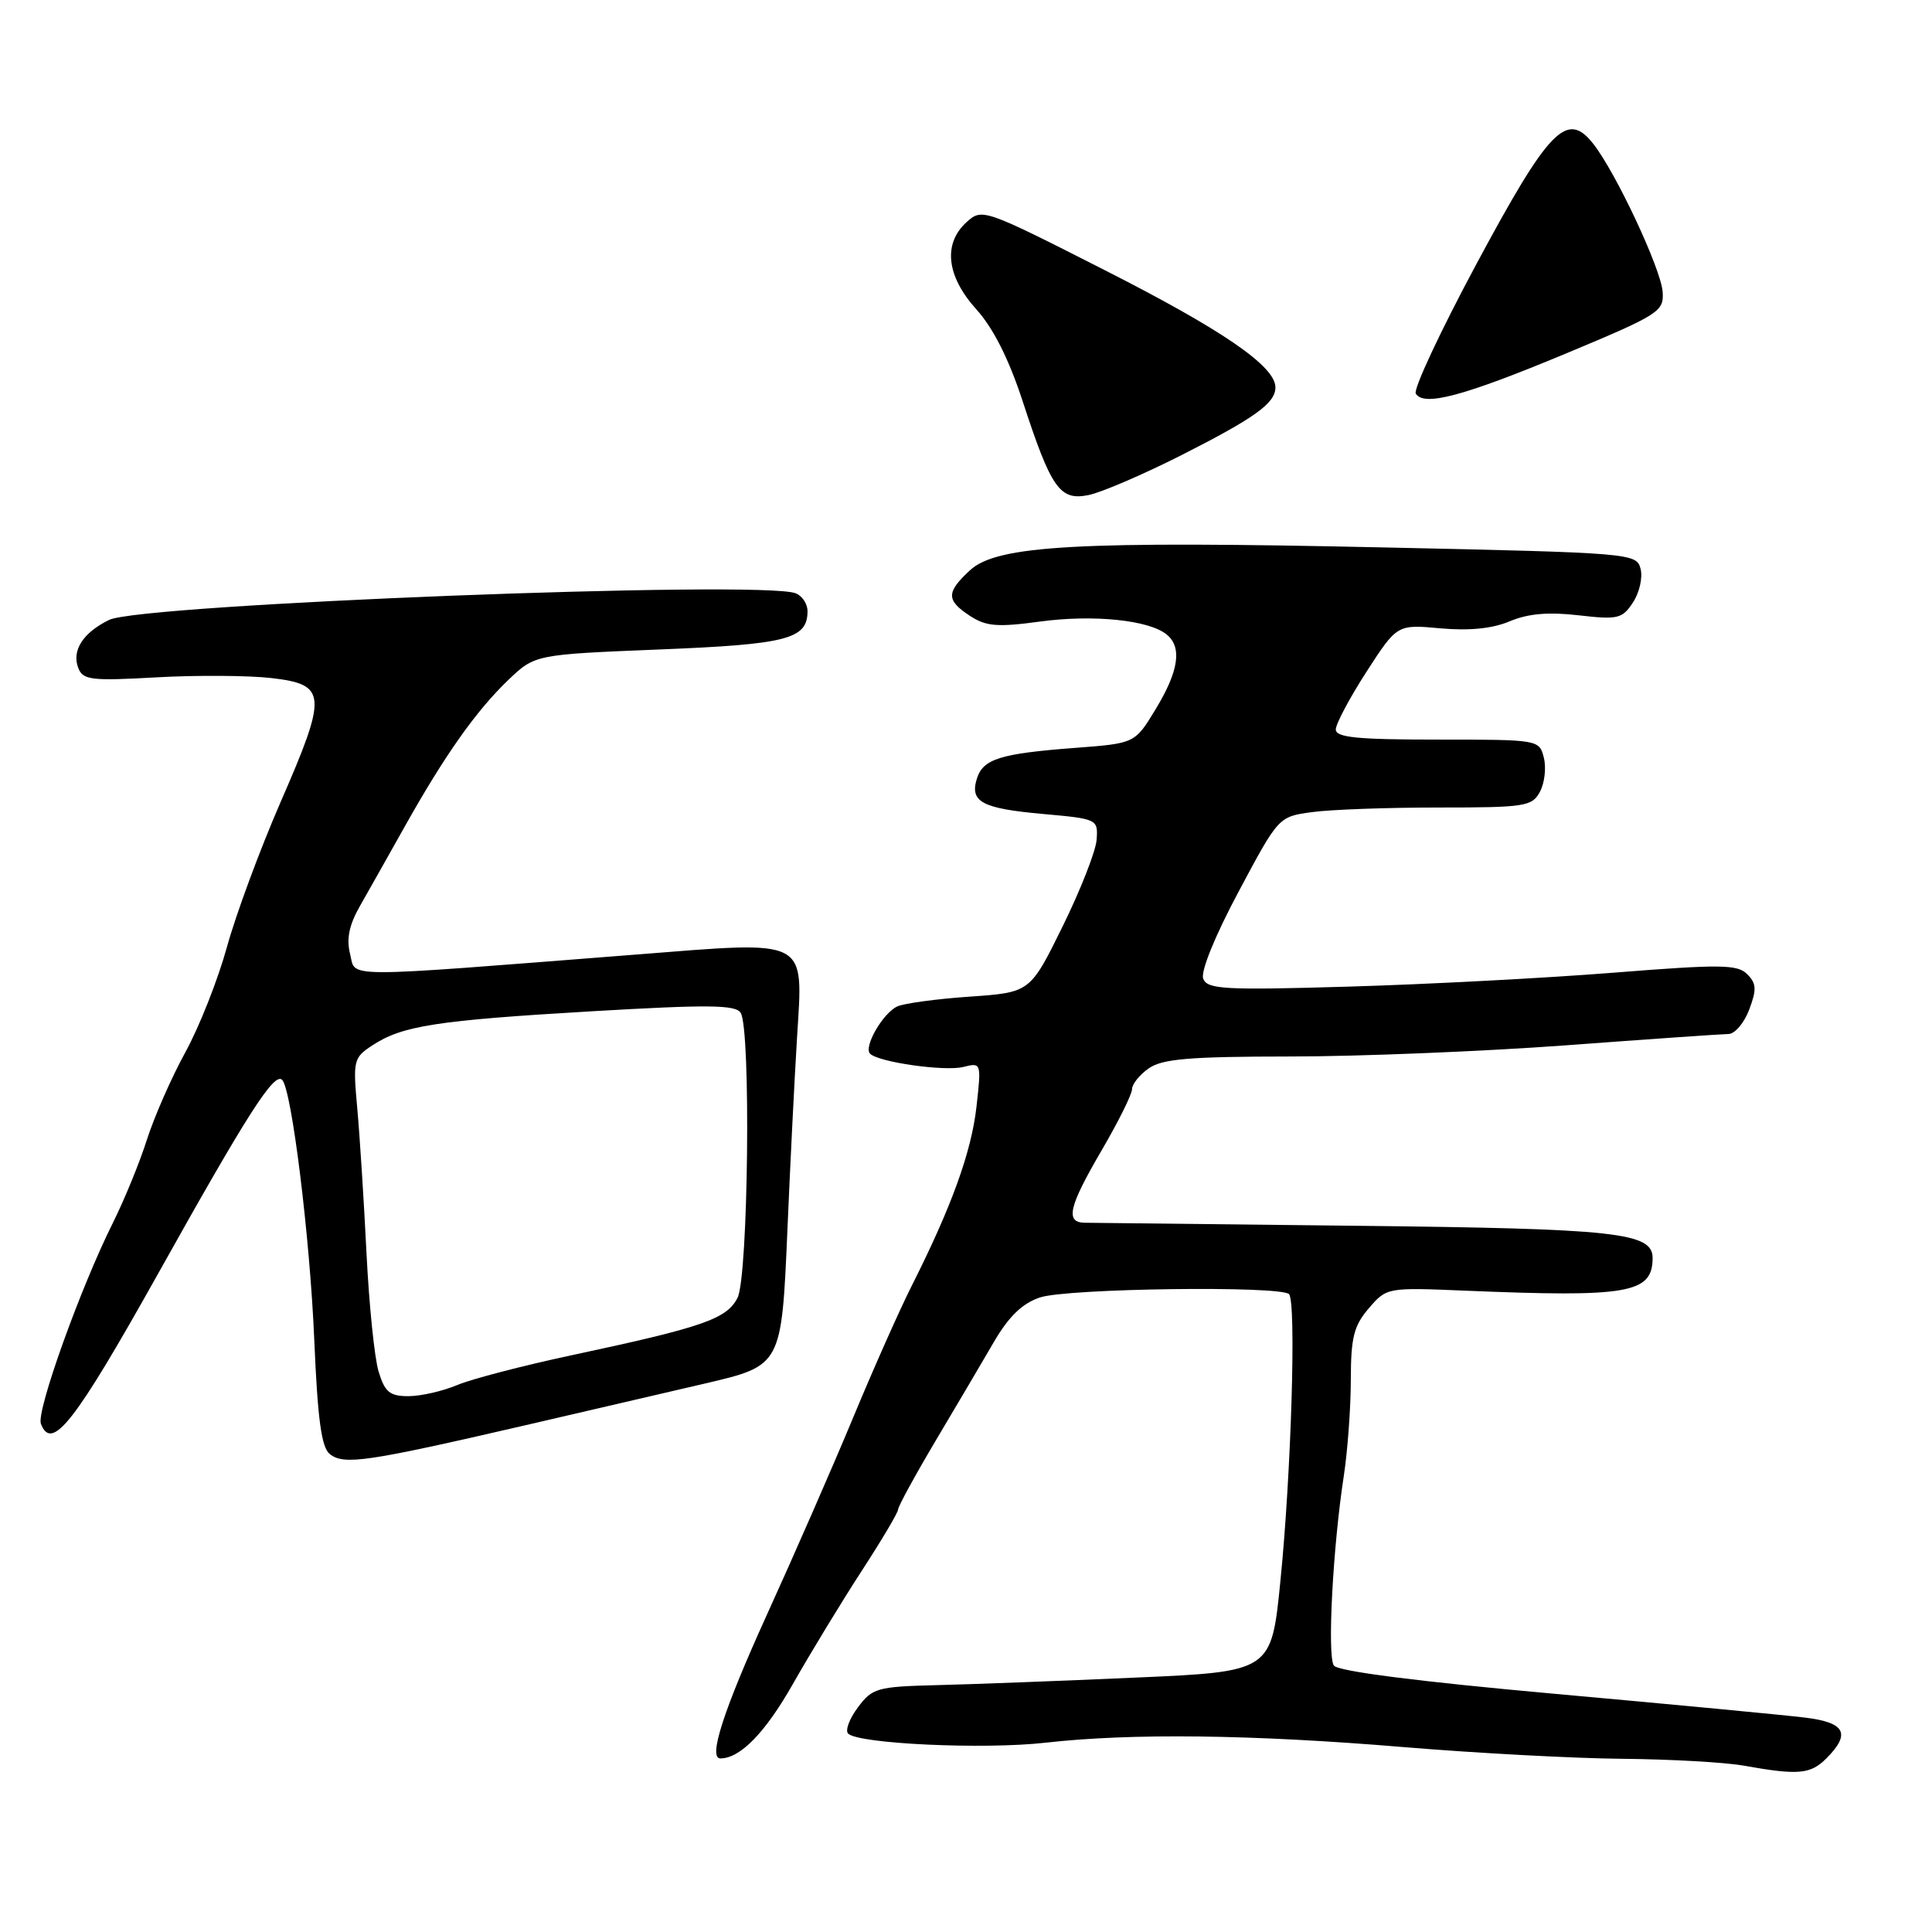 <?xml version="1.0" encoding="UTF-8" standalone="no"?>
<!DOCTYPE svg PUBLIC "-//W3C//DTD SVG 1.1//EN" "http://www.w3.org/Graphics/SVG/1.1/DTD/svg11.dtd" >
<svg xmlns="http://www.w3.org/2000/svg" xmlns:xlink="http://www.w3.org/1999/xlink" version="1.1" viewBox="0 0 256 256">
 <g >
 <path fill="currentColor"
d=" M 242.00 233.00 C 245.27 229.73 244.52 228.25 239.25 227.60 C 236.64 227.27 221.68 225.85 206.02 224.44 C 187.81 222.80 177.25 221.45 176.74 220.69 C 175.85 219.38 176.61 204.97 178.07 195.50 C 178.57 192.20 178.99 186.49 178.99 182.81 C 179.00 177.21 179.39 175.66 181.38 173.35 C 183.74 170.60 183.81 170.59 194.13 171.02 C 215.77 171.92 218.94 171.37 218.98 166.73 C 219.01 163.31 214.32 162.80 179.50 162.42 C 160.80 162.22 144.71 162.04 143.75 162.02 C 141.11 161.99 141.60 159.91 146.00 152.38 C 148.20 148.61 150.00 144.99 150.00 144.32 C 150.00 143.66 151.00 142.41 152.22 141.56 C 154.02 140.30 157.64 140.00 170.97 139.99 C 180.06 139.99 196.50 139.32 207.50 138.51 C 218.50 137.69 228.19 137.02 229.03 137.01 C 229.87 137.01 231.11 135.55 231.78 133.78 C 232.78 131.11 232.74 130.31 231.51 129.08 C 230.21 127.78 227.98 127.76 213.76 128.89 C 204.82 129.60 189.07 130.43 178.77 130.73 C 162.22 131.22 159.97 131.09 159.43 129.68 C 159.07 128.74 160.99 124.01 164.12 118.15 C 169.42 108.21 169.42 108.21 173.85 107.61 C 176.29 107.27 183.83 107.00 190.60 107.00 C 202.09 107.00 203.01 106.86 204.05 104.91 C 204.67 103.76 204.90 101.73 204.57 100.41 C 203.97 98.01 203.89 98.00 190.48 98.00 C 179.86 98.00 177.00 97.72 177.00 96.66 C 177.00 95.92 178.83 92.48 181.06 89.02 C 185.13 82.73 185.13 82.73 190.88 83.26 C 194.72 83.60 197.77 83.29 200.06 82.32 C 202.48 81.30 205.19 81.07 209.17 81.53 C 214.38 82.13 214.96 81.99 216.38 79.82 C 217.24 78.52 217.69 76.51 217.38 75.36 C 216.85 73.31 216.19 73.25 183.48 72.54 C 142.91 71.65 132.11 72.24 128.52 75.57 C 125.36 78.50 125.36 79.53 128.53 81.61 C 130.66 83.00 132.15 83.13 137.80 82.36 C 144.91 81.40 152.28 82.16 154.61 84.09 C 156.66 85.79 156.19 88.94 153.11 94.00 C 150.38 98.50 150.38 98.50 142.44 99.10 C 132.56 99.85 130.27 100.56 129.45 103.15 C 128.47 106.25 130.09 107.12 138.14 107.85 C 145.40 108.50 145.50 108.54 145.31 111.25 C 145.21 112.75 143.18 117.93 140.81 122.74 C 136.50 131.50 136.50 131.50 128.50 132.06 C 124.10 132.36 119.78 132.95 118.89 133.36 C 116.98 134.25 114.40 138.73 115.29 139.62 C 116.41 140.75 125.18 141.99 127.63 141.38 C 130.03 140.78 130.04 140.81 129.39 146.64 C 128.72 152.62 126.09 159.90 120.82 170.35 C 119.20 173.56 115.70 181.44 113.04 187.85 C 110.38 194.26 105.23 206.03 101.60 214.00 C 95.89 226.57 93.80 233.00 95.45 233.00 C 98.08 233.00 101.40 229.59 105.05 223.16 C 107.44 218.95 111.56 212.18 114.20 208.12 C 116.84 204.06 119.00 200.42 119.00 200.02 C 119.00 199.62 121.24 195.52 123.98 190.90 C 126.73 186.28 130.21 180.37 131.73 177.76 C 133.67 174.44 135.48 172.69 137.80 171.92 C 141.40 170.71 169.68 170.34 170.80 171.48 C 171.78 172.47 171.10 195.16 169.66 209.50 C 168.46 221.50 168.46 221.50 150.48 222.29 C 140.59 222.73 128.72 223.18 124.11 223.29 C 116.24 223.49 115.59 223.67 113.68 226.23 C 112.55 227.74 111.97 229.30 112.38 229.71 C 113.74 231.07 130.38 231.84 138.50 230.92 C 149.92 229.63 165.84 229.82 186.00 231.50 C 195.62 232.30 208.68 233.00 215.00 233.05 C 221.32 233.11 228.53 233.51 231.00 233.95 C 238.29 235.25 239.89 235.11 242.00 233.00 Z  M 69.50 188.88 C 78.85 186.71 89.60 184.21 93.39 183.33 C 103.58 180.94 103.56 180.99 104.34 162.91 C 104.70 154.44 105.27 143.00 105.61 137.50 C 106.42 124.17 107.40 124.67 84.33 126.48 C 44.44 129.60 47.19 129.61 46.39 126.41 C 45.88 124.40 46.26 122.56 47.70 120.04 C 48.81 118.09 51.50 113.33 53.67 109.45 C 58.96 100.03 63.08 94.20 67.34 90.11 C 70.88 86.73 70.88 86.73 87.34 86.06 C 104.32 85.38 107.00 84.69 107.00 80.98 C 107.00 80.01 106.29 78.94 105.42 78.61 C 100.86 76.86 18.72 80.05 14.46 82.14 C 10.99 83.84 9.48 86.20 10.37 88.51 C 10.98 90.11 12.07 90.24 20.78 89.75 C 26.12 89.45 32.98 89.50 36.00 89.85 C 43.32 90.71 43.41 92.00 37.17 106.30 C 34.45 112.55 31.25 121.19 30.07 125.49 C 28.88 129.80 26.41 136.06 24.57 139.41 C 22.73 142.76 20.44 147.97 19.47 151.00 C 18.51 154.03 16.48 158.98 14.97 162.01 C 10.66 170.63 4.79 187.01 5.42 188.66 C 6.86 192.41 9.90 188.51 20.93 168.80 C 32.82 147.53 36.31 142.07 37.38 143.08 C 38.64 144.27 41.07 163.94 41.64 177.50 C 42.09 188.07 42.59 191.79 43.70 192.67 C 45.57 194.16 48.56 193.72 69.50 188.88 Z  M 156.39 60.39 C 166.28 55.38 169.00 53.43 169.00 51.33 C 169.00 48.53 162.01 43.73 146.33 35.77 C 130.35 27.65 130.13 27.58 128.08 29.43 C 124.92 32.29 125.41 36.60 129.37 40.99 C 131.60 43.45 133.68 47.58 135.49 53.11 C 139.29 64.74 140.42 66.37 144.23 65.60 C 145.90 65.27 151.37 62.92 156.39 60.39 Z  M 207.50 46.84 C 219.86 41.68 220.49 41.28 220.31 38.68 C 220.10 35.64 214.11 22.85 211.11 19.05 C 207.63 14.61 205.26 17.05 195.64 34.97 C 190.87 43.86 187.25 51.59 187.60 52.16 C 188.67 53.90 193.94 52.49 207.50 46.84 Z  M 50.17 181.75 C 49.62 179.96 48.90 172.88 48.56 166.00 C 48.22 159.12 47.67 150.51 47.34 146.86 C 46.76 140.50 46.84 140.15 49.35 138.51 C 53.31 135.91 57.82 135.21 78.41 134.00 C 93.80 133.10 97.47 133.13 98.14 134.20 C 99.52 136.36 99.15 169.14 97.73 171.96 C 96.30 174.77 93.19 175.85 75.82 179.56 C 69.39 180.93 62.54 182.71 60.60 183.52 C 58.66 184.34 55.73 185.00 54.11 185.00 C 51.65 185.00 50.99 184.46 50.17 181.75 Z "/>
</g>
</svg>